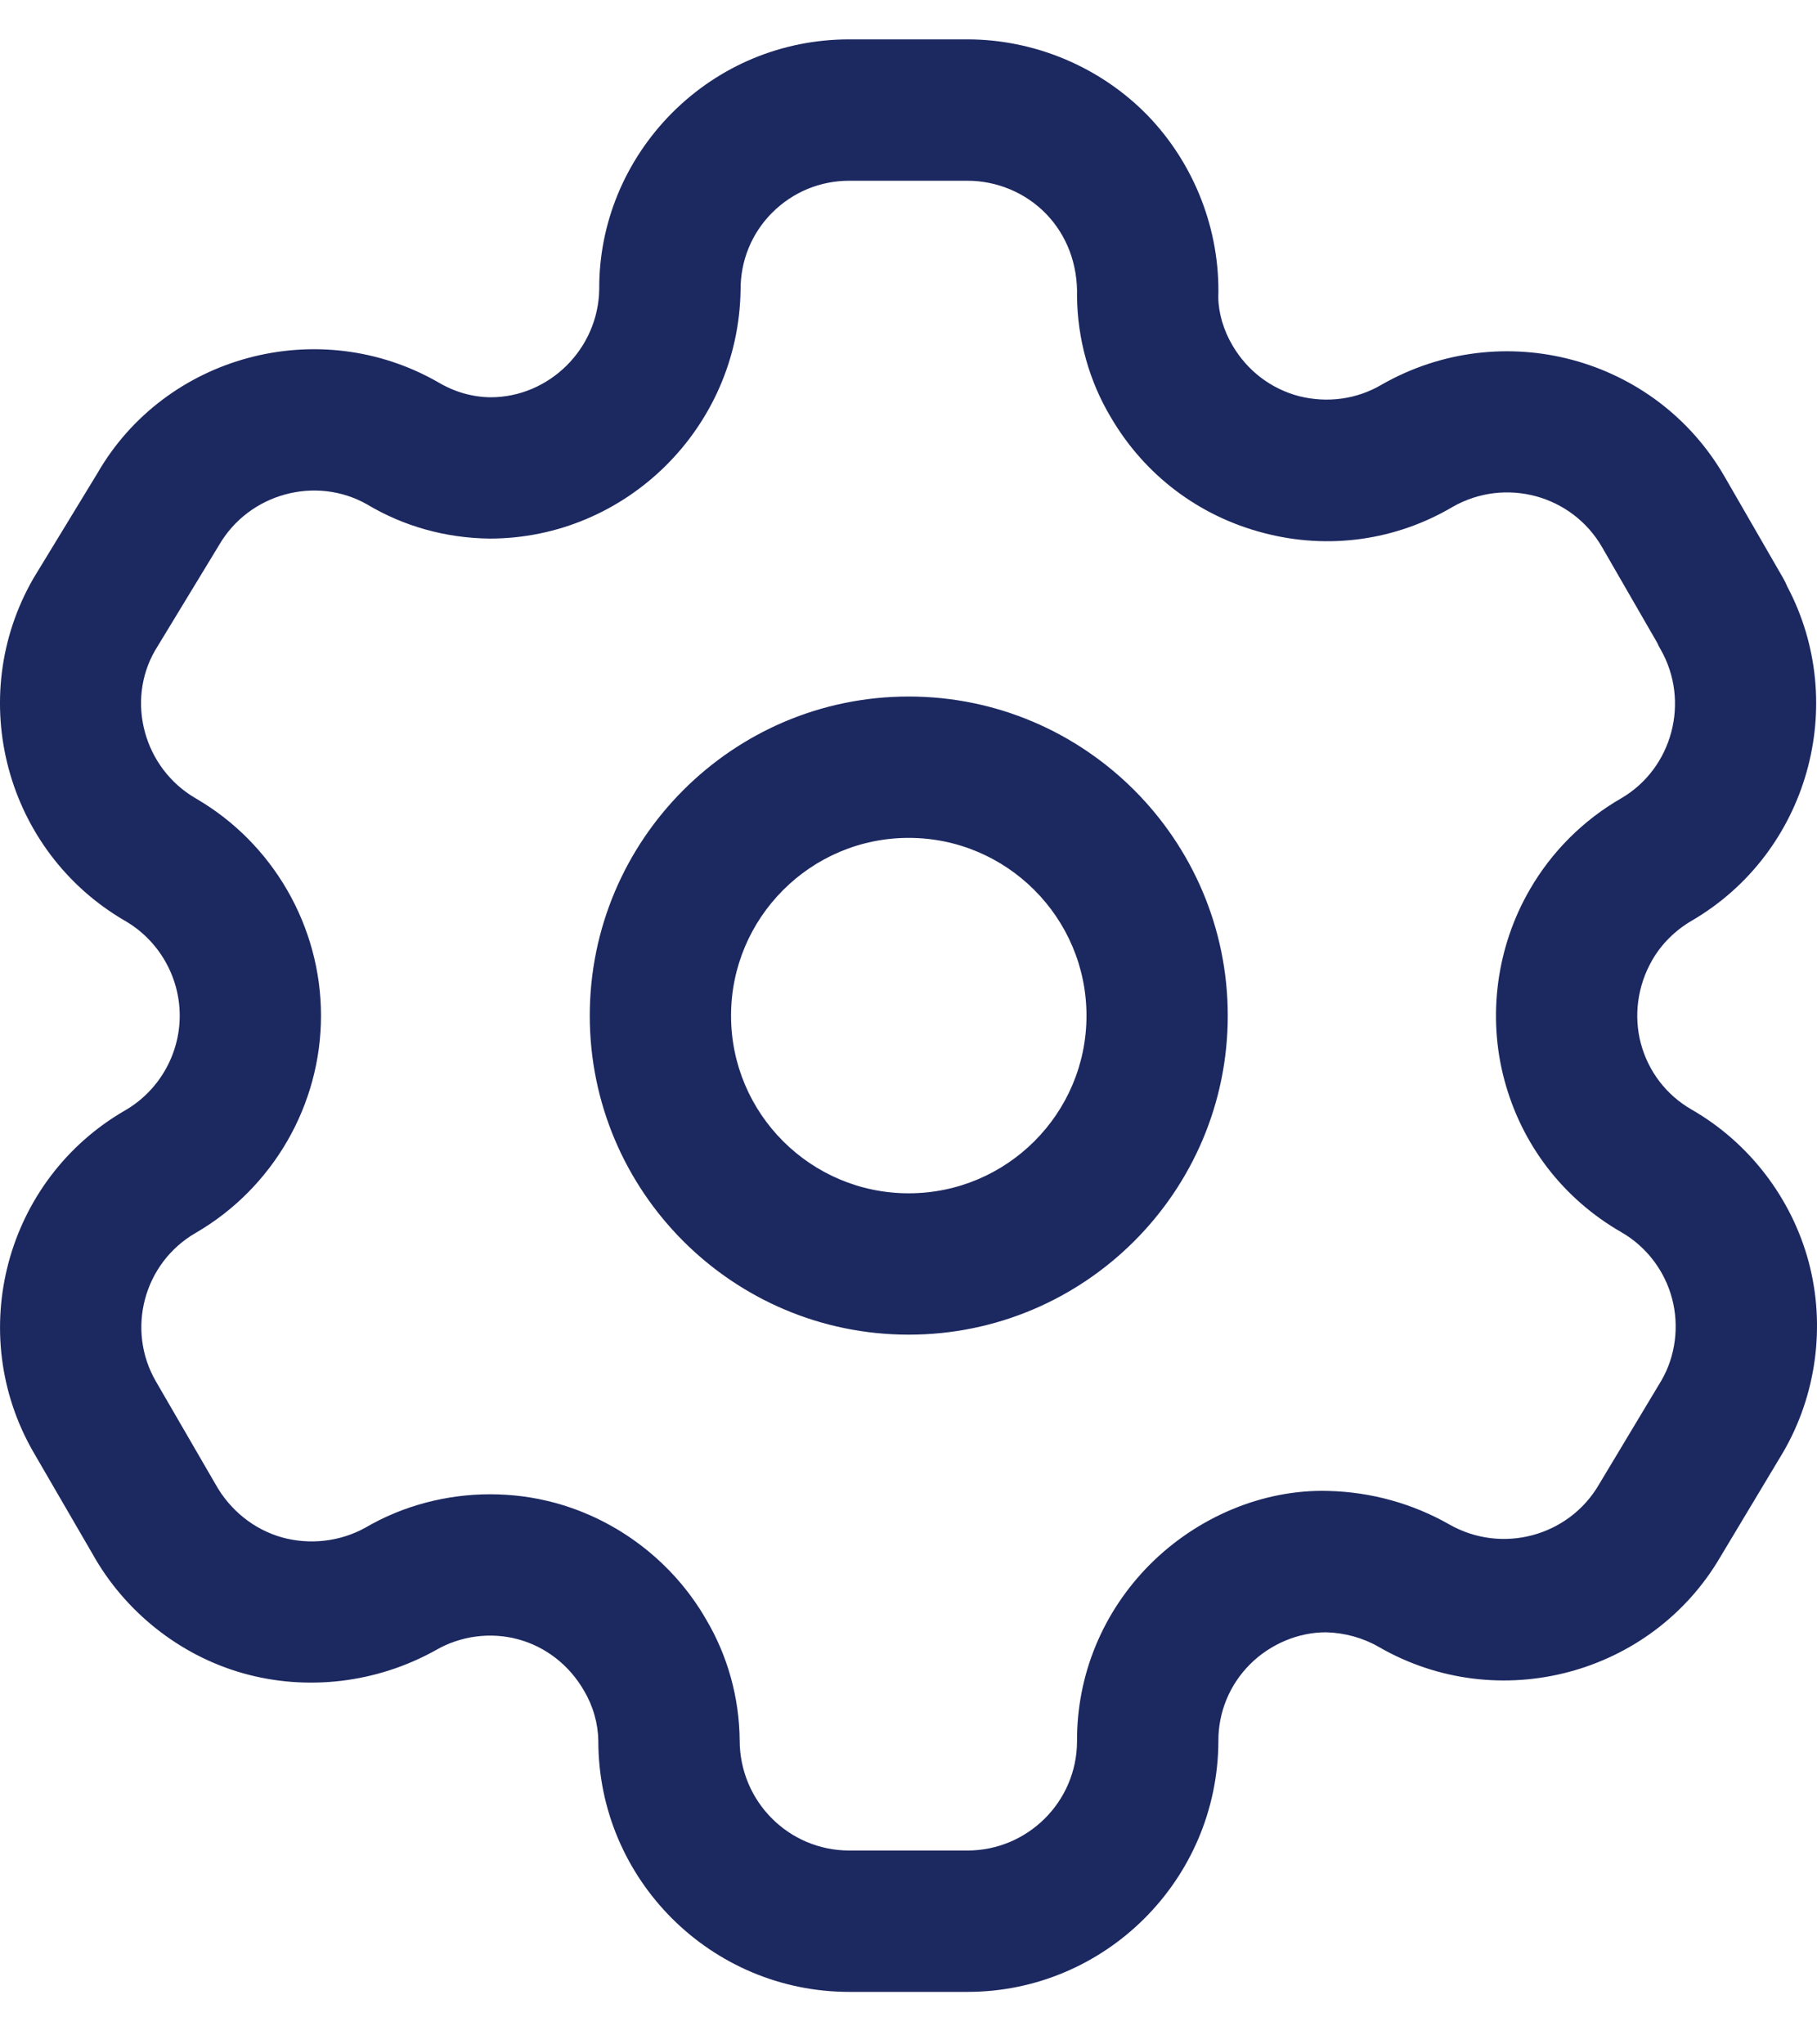 <svg width="24" height="27" viewBox="0 0 24 27" fill="none" xmlns="http://www.w3.org/2000/svg">
<path fill-rule="evenodd" clip-rule="evenodd" d="M12.778 0.52C13.669 0.52 14.535 0.886 15.156 1.522C15.776 2.162 16.118 3.039 16.092 3.929C16.094 4.129 16.16 4.361 16.28 4.563C16.477 4.899 16.79 5.136 17.161 5.233C17.532 5.325 17.92 5.275 18.25 5.08C19.843 4.17 21.87 4.715 22.78 6.296L23.555 7.639C23.575 7.675 23.592 7.709 23.607 7.746C24.431 9.302 23.881 11.262 22.35 12.157C22.128 12.286 21.947 12.465 21.823 12.681C21.63 13.016 21.576 13.414 21.673 13.78C21.773 14.153 22.011 14.463 22.345 14.655C23.101 15.089 23.664 15.821 23.89 16.666C24.115 17.51 23.992 18.426 23.552 19.181L22.726 20.558C21.816 22.121 19.789 22.662 18.212 21.751C18.002 21.63 17.759 21.564 17.518 21.558H17.51C17.151 21.558 16.781 21.711 16.512 21.979C16.24 22.251 16.09 22.615 16.093 23C16.084 24.829 14.597 26.307 12.778 26.307H11.218C9.39 26.307 7.903 24.821 7.903 22.993C7.9 22.768 7.836 22.534 7.715 22.331C7.52 21.99 7.204 21.746 6.839 21.649C6.477 21.552 6.08 21.605 5.754 21.795C4.972 22.23 4.052 22.336 3.211 22.099C2.371 21.862 1.646 21.284 1.22 20.519L0.442 19.179C-0.468 17.601 0.074 15.578 1.649 14.667C2.096 14.41 2.374 13.929 2.374 13.414C2.374 12.899 2.096 12.417 1.649 12.16C0.073 11.244 -0.468 9.217 0.441 7.639L1.285 6.253C2.182 4.693 4.211 4.143 5.792 5.051C6.008 5.179 6.242 5.244 6.479 5.247C7.255 5.247 7.903 4.607 7.915 3.82C7.91 2.953 8.253 2.12 8.876 1.492C9.502 0.865 10.333 0.52 11.218 0.52H12.778ZM12.778 2.387H11.218C10.832 2.387 10.472 2.537 10.199 2.809C9.928 3.081 9.78 3.443 9.782 3.829C9.756 5.649 8.269 7.113 6.468 7.113C5.891 7.107 5.334 6.952 4.851 6.663C4.173 6.277 3.287 6.515 2.89 7.205L2.048 8.591C1.662 9.26 1.898 10.145 2.585 10.544C3.604 11.134 4.24 12.234 4.24 13.414C4.24 14.594 3.604 15.693 2.583 16.284C1.899 16.68 1.663 17.56 2.059 18.244L2.844 19.598C3.038 19.948 3.356 20.2 3.723 20.304C4.089 20.406 4.492 20.362 4.828 20.175C5.322 19.886 5.897 19.735 6.474 19.735C6.759 19.735 7.044 19.771 7.323 19.846C8.164 20.072 8.895 20.635 9.328 21.39C9.609 21.864 9.765 22.418 9.77 22.983C9.77 23.792 10.419 24.44 11.218 24.44H12.778C13.573 24.44 14.223 23.796 14.226 23C14.221 22.122 14.565 21.287 15.193 20.658C15.813 20.039 16.679 19.666 17.545 19.691C18.113 19.705 18.659 19.858 19.141 20.132C19.834 20.529 20.719 20.293 21.119 19.608L21.946 18.23C22.13 17.913 22.183 17.515 22.085 17.148C21.988 16.781 21.744 16.462 21.416 16.274C20.646 15.831 20.098 15.117 19.87 14.261C19.645 13.42 19.768 12.503 20.207 11.748C20.494 11.25 20.913 10.831 21.416 10.542C22.09 10.147 22.327 9.265 21.935 8.578C21.918 8.551 21.904 8.522 21.891 8.492L21.162 7.228C20.765 6.537 19.881 6.299 19.188 6.694C18.439 7.137 17.548 7.264 16.692 7.039C15.837 6.817 15.12 6.276 14.673 5.512C14.387 5.034 14.231 4.478 14.226 3.911C14.237 3.486 14.088 3.104 13.817 2.824C13.547 2.545 13.167 2.387 12.778 2.387ZM12.003 9.199C14.327 9.199 16.217 11.091 16.217 13.414C16.217 15.738 14.327 17.627 12.003 17.627C9.68 17.627 7.79 15.738 7.79 13.414C7.79 11.091 9.68 9.199 12.003 9.199ZM12.003 11.066C10.709 11.066 9.656 12.12 9.656 13.414C9.656 14.709 10.709 15.76 12.003 15.76C13.298 15.76 14.351 14.709 14.351 13.414C14.351 12.12 13.298 11.066 12.003 11.066Z" fill="#1C2860"/>
</svg>
